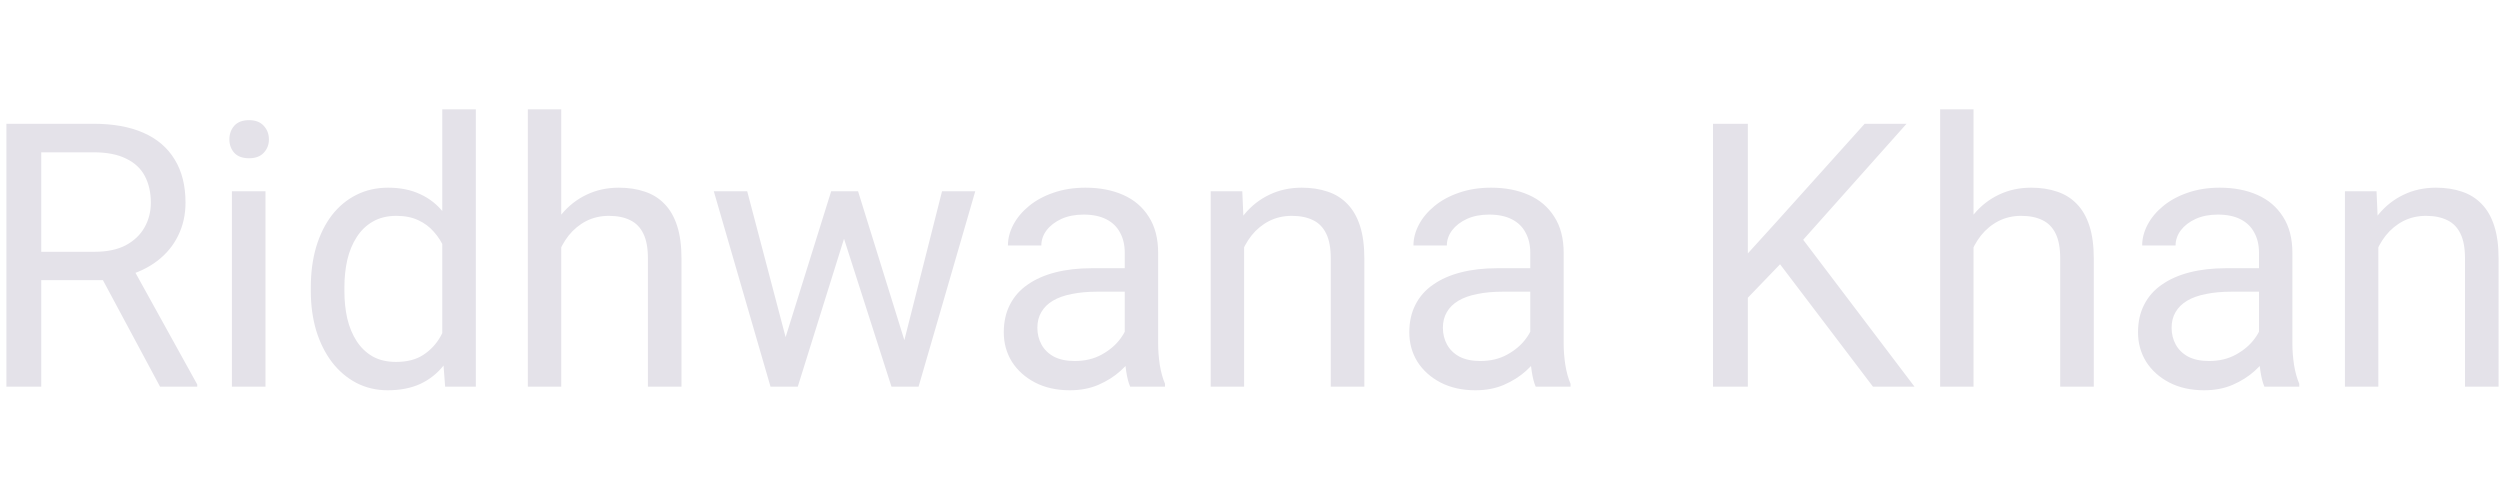 <svg width="200" height="40" viewBox="0 0 311 36" fill="none" xmlns="http://www.w3.org/2000/svg">
<path d="M0.796 2.297H11.622C14.078 2.297 16.152 2.671 17.844 3.42C19.551 4.169 20.846 5.277 21.73 6.744C22.628 8.197 23.077 9.986 23.077 12.112C23.077 13.61 22.77 14.98 22.156 16.223C21.557 17.451 20.689 18.499 19.551 19.367C18.428 20.221 17.08 20.857 15.508 21.276L14.295 21.748H4.12L4.075 18.222H11.757C13.314 18.222 14.609 17.952 15.643 17.413C16.676 16.859 17.454 16.118 17.979 15.19C18.503 14.261 18.765 13.235 18.765 12.112C18.765 10.854 18.518 9.754 18.023 8.811C17.529 7.867 16.751 7.141 15.688 6.632C14.639 6.108 13.284 5.846 11.622 5.846H5.131V35H0.796V2.297ZM19.91 35L11.959 20.176L16.474 20.153L24.537 34.73V35H19.91ZM33.027 10.697V35H28.85V10.697H33.027ZM28.535 4.251C28.535 3.577 28.737 3.008 29.142 2.544C29.561 2.08 30.175 1.848 30.983 1.848C31.777 1.848 32.383 2.08 32.803 2.544C33.237 3.008 33.454 3.577 33.454 4.251C33.454 4.895 33.237 5.449 32.803 5.913C32.383 6.362 31.777 6.587 30.983 6.587C30.175 6.587 29.561 6.362 29.142 5.913C28.737 5.449 28.535 4.895 28.535 4.251ZM55.017 30.283V0.5H59.194V35H55.376L55.017 30.283ZM38.665 23.118V22.646C38.665 20.79 38.89 19.105 39.339 17.593C39.803 16.065 40.454 14.755 41.293 13.662C42.147 12.569 43.157 11.73 44.325 11.146C45.508 10.547 46.826 10.248 48.278 10.248C49.806 10.248 51.138 10.518 52.276 11.057C53.429 11.581 54.403 12.352 55.196 13.37C56.005 14.373 56.641 15.586 57.105 17.009C57.57 18.431 57.892 20.041 58.071 21.838V23.904C57.907 25.686 57.585 27.288 57.105 28.711C56.641 30.134 56.005 31.346 55.196 32.35C54.403 33.353 53.429 34.124 52.276 34.663C51.123 35.187 49.776 35.449 48.233 35.449C46.811 35.449 45.508 35.142 44.325 34.528C43.157 33.914 42.147 33.053 41.293 31.945C40.454 30.837 39.803 29.535 39.339 28.037C38.89 26.525 38.665 24.885 38.665 23.118ZM42.843 22.646V23.118C42.843 24.331 42.963 25.469 43.202 26.532C43.457 27.595 43.846 28.531 44.37 29.34C44.894 30.148 45.56 30.785 46.369 31.249C47.178 31.698 48.144 31.923 49.267 31.923C50.644 31.923 51.775 31.631 52.658 31.047C53.557 30.463 54.275 29.692 54.815 28.733C55.353 27.775 55.773 26.734 56.072 25.611V20.198C55.893 19.375 55.63 18.581 55.286 17.817C54.957 17.039 54.523 16.35 53.983 15.751C53.459 15.137 52.808 14.65 52.029 14.291C51.266 13.932 50.36 13.752 49.312 13.752C48.173 13.752 47.193 13.992 46.369 14.471C45.56 14.935 44.894 15.579 44.37 16.402C43.846 17.211 43.457 18.154 43.202 19.232C42.963 20.296 42.843 21.434 42.843 22.646ZM69.818 0.5V35H65.663V0.5H69.818ZM68.83 21.928L67.101 21.86C67.116 20.198 67.363 18.663 67.842 17.256C68.321 15.833 68.995 14.598 69.863 13.55C70.732 12.502 71.765 11.693 72.963 11.124C74.176 10.54 75.516 10.248 76.983 10.248C78.181 10.248 79.259 10.413 80.218 10.742C81.176 11.057 81.992 11.566 82.666 12.27C83.355 12.973 83.879 13.887 84.238 15.01C84.598 16.118 84.777 17.473 84.777 19.075V35H80.6V19.03C80.6 17.758 80.412 16.739 80.038 15.976C79.664 15.197 79.117 14.635 78.398 14.291C77.68 13.932 76.796 13.752 75.748 13.752C74.715 13.752 73.772 13.969 72.918 14.403C72.079 14.838 71.353 15.437 70.739 16.2C70.14 16.964 69.669 17.84 69.324 18.828C68.995 19.801 68.83 20.835 68.83 21.928ZM97.153 30.688L103.397 10.697H106.138L105.599 14.673L99.242 35H96.569L97.153 30.688ZM92.953 10.697L98.276 30.912L98.658 35H95.851L88.798 10.697H92.953ZM112.112 30.755L117.188 10.697H121.321L114.269 35H111.483L112.112 30.755ZM106.744 10.697L112.854 30.351L113.55 35H110.899L104.363 14.628L103.824 10.697H106.744ZM139.919 30.845V18.334C139.919 17.376 139.724 16.545 139.335 15.841C138.961 15.122 138.392 14.568 137.628 14.179C136.864 13.789 135.921 13.595 134.798 13.595C133.75 13.595 132.829 13.774 132.035 14.134C131.257 14.493 130.643 14.965 130.193 15.549C129.759 16.133 129.542 16.762 129.542 17.436H125.387C125.387 16.567 125.611 15.706 126.061 14.852C126.51 13.999 127.154 13.228 127.992 12.539C128.846 11.835 129.864 11.281 131.047 10.877C132.245 10.458 133.577 10.248 135.045 10.248C136.812 10.248 138.369 10.547 139.717 11.146C141.079 11.745 142.143 12.651 142.906 13.864C143.685 15.062 144.074 16.567 144.074 18.379V29.699C144.074 30.508 144.142 31.369 144.276 32.282C144.426 33.196 144.643 33.982 144.928 34.641V35H140.593C140.383 34.521 140.218 33.884 140.099 33.091C139.979 32.282 139.919 31.534 139.919 30.845ZM140.638 20.266L140.683 23.186H136.482C135.299 23.186 134.244 23.283 133.315 23.477C132.387 23.657 131.608 23.934 130.979 24.309C130.351 24.683 129.871 25.155 129.542 25.724C129.213 26.278 129.048 26.929 129.048 27.678C129.048 28.441 129.22 29.138 129.564 29.767C129.909 30.395 130.425 30.897 131.114 31.271C131.818 31.631 132.679 31.811 133.697 31.811C134.97 31.811 136.093 31.541 137.066 31.002C138.04 30.463 138.811 29.804 139.38 29.025C139.964 28.247 140.278 27.491 140.323 26.757L142.098 28.756C141.993 29.385 141.708 30.081 141.244 30.845C140.78 31.608 140.159 32.342 139.38 33.046C138.616 33.735 137.703 34.311 136.64 34.775C135.591 35.225 134.409 35.449 133.091 35.449C131.444 35.449 129.999 35.127 128.756 34.483C127.528 33.84 126.57 32.978 125.881 31.9C125.207 30.807 124.87 29.587 124.87 28.239C124.87 26.936 125.125 25.791 125.634 24.803C126.143 23.799 126.877 22.968 127.835 22.31C128.793 21.636 129.946 21.127 131.294 20.782C132.642 20.438 134.146 20.266 135.809 20.266H140.638ZM154.766 15.886V35H150.61V10.697H154.541L154.766 15.886ZM153.777 21.928L152.048 21.86C152.063 20.198 152.31 18.663 152.789 17.256C153.268 15.833 153.942 14.598 154.811 13.55C155.679 12.502 156.712 11.693 157.91 11.124C159.123 10.54 160.463 10.248 161.931 10.248C163.129 10.248 164.207 10.413 165.165 10.742C166.123 11.057 166.939 11.566 167.613 12.27C168.302 12.973 168.826 13.887 169.186 15.01C169.545 16.118 169.725 17.473 169.725 19.075V35H165.547V19.03C165.547 17.758 165.36 16.739 164.985 15.976C164.611 15.197 164.064 14.635 163.346 14.291C162.627 13.932 161.743 13.752 160.695 13.752C159.662 13.752 158.719 13.969 157.865 14.403C157.027 14.838 156.3 15.437 155.687 16.2C155.088 16.964 154.616 17.84 154.271 18.828C153.942 19.801 153.777 20.835 153.777 21.928ZM190.366 30.845V18.334C190.366 17.376 190.172 16.545 189.782 15.841C189.408 15.122 188.839 14.568 188.075 14.179C187.312 13.789 186.368 13.595 185.245 13.595C184.197 13.595 183.276 13.774 182.482 14.134C181.704 14.493 181.09 14.965 180.641 15.549C180.206 16.133 179.989 16.762 179.989 17.436H175.834C175.834 16.567 176.059 15.706 176.508 14.852C176.957 13.999 177.601 13.228 178.439 12.539C179.293 11.835 180.311 11.281 181.494 10.877C182.692 10.458 184.025 10.248 185.492 10.248C187.259 10.248 188.816 10.547 190.164 11.146C191.527 11.745 192.59 12.651 193.354 13.864C194.132 15.062 194.521 16.567 194.521 18.379V29.699C194.521 30.508 194.589 31.369 194.724 32.282C194.873 33.196 195.09 33.982 195.375 34.641V35H191.04C190.83 34.521 190.666 33.884 190.546 33.091C190.426 32.282 190.366 31.534 190.366 30.845ZM191.085 20.266L191.13 23.186H186.93C185.747 23.186 184.691 23.283 183.763 23.477C182.834 23.657 182.056 23.934 181.427 24.309C180.798 24.683 180.319 25.155 179.989 25.724C179.66 26.278 179.495 26.929 179.495 27.678C179.495 28.441 179.667 29.138 180.012 29.767C180.356 30.395 180.873 30.897 181.562 31.271C182.265 31.631 183.126 31.811 184.145 31.811C185.417 31.811 186.54 31.541 187.514 31.002C188.487 30.463 189.258 29.804 189.827 29.025C190.411 28.247 190.726 27.491 190.771 26.757L192.545 28.756C192.44 29.385 192.156 30.081 191.691 30.845C191.227 31.608 190.606 32.342 189.827 33.046C189.063 33.735 188.15 34.311 187.087 34.775C186.039 35.225 184.856 35.449 183.538 35.449C181.891 35.449 180.446 35.127 179.203 34.483C177.975 33.84 177.017 32.978 176.328 31.9C175.654 30.807 175.317 29.587 175.317 28.239C175.317 26.936 175.572 25.791 176.081 24.803C176.59 23.799 177.324 22.968 178.282 22.31C179.241 21.636 180.394 21.127 181.741 20.782C183.089 20.438 184.594 20.266 186.256 20.266H191.085ZM217.432 2.297V35H213.097V2.297H217.432ZM237.175 2.297L223.586 17.548L215.949 25.477L215.23 20.85L220.98 14.516L231.964 2.297H237.175ZM232.997 35L220.891 19.053L223.474 15.616L238.163 35H232.997ZM245.508 0.5V35H241.353V0.5H245.508ZM244.52 21.928L242.79 21.86C242.805 20.198 243.052 18.663 243.531 17.256C244.01 15.833 244.684 14.598 245.553 13.55C246.421 12.502 247.454 11.693 248.652 11.124C249.865 10.54 251.205 10.248 252.673 10.248C253.871 10.248 254.949 10.413 255.907 10.742C256.866 11.057 257.682 11.566 258.355 12.27C259.044 12.973 259.568 13.887 259.928 15.01C260.287 16.118 260.467 17.473 260.467 19.075V35H256.289V19.03C256.289 17.758 256.102 16.739 255.728 15.976C255.353 15.197 254.807 14.635 254.088 14.291C253.369 13.932 252.486 13.752 251.438 13.752C250.404 13.752 249.461 13.969 248.607 14.403C247.769 14.838 247.043 15.437 246.429 16.2C245.83 16.964 245.358 17.84 245.014 18.828C244.684 19.801 244.52 20.835 244.52 21.928ZM281.019 30.845V18.334C281.019 17.376 280.824 16.545 280.435 15.841C280.06 15.122 279.491 14.568 278.728 14.179C277.964 13.789 277.021 13.595 275.897 13.595C274.849 13.595 273.928 13.774 273.135 14.134C272.356 14.493 271.742 14.965 271.293 15.549C270.859 16.133 270.642 16.762 270.642 17.436H266.486C266.486 16.567 266.711 15.706 267.16 14.852C267.609 13.999 268.253 13.228 269.092 12.539C269.945 11.835 270.964 11.281 272.146 10.877C273.344 10.458 274.677 10.248 276.145 10.248C277.911 10.248 279.469 10.547 280.816 11.146C282.179 11.745 283.242 12.651 284.006 13.864C284.785 15.062 285.174 16.567 285.174 18.379V29.699C285.174 30.508 285.241 31.369 285.376 32.282C285.526 33.196 285.743 33.982 286.027 34.641V35H281.692C281.483 34.521 281.318 33.884 281.198 33.091C281.078 32.282 281.019 31.534 281.019 30.845ZM281.737 20.266L281.782 23.186H277.582C276.399 23.186 275.343 23.283 274.415 23.477C273.487 23.657 272.708 23.934 272.079 24.309C271.45 24.683 270.971 25.155 270.642 25.724C270.312 26.278 270.147 26.929 270.147 27.678C270.147 28.441 270.32 29.138 270.664 29.767C271.008 30.395 271.525 30.897 272.214 31.271C272.918 31.631 273.779 31.811 274.797 31.811C276.07 31.811 277.193 31.541 278.166 31.002C279.139 30.463 279.91 29.804 280.479 29.025C281.063 28.247 281.378 27.491 281.423 26.757L283.197 28.756C283.092 29.385 282.808 30.081 282.344 30.845C281.88 31.608 281.258 32.342 280.479 33.046C279.716 33.735 278.802 34.311 277.739 34.775C276.691 35.225 275.508 35.449 274.19 35.449C272.543 35.449 271.098 35.127 269.855 34.483C268.628 33.84 267.669 32.978 266.98 31.9C266.307 30.807 265.97 29.587 265.97 28.239C265.97 26.936 266.224 25.791 266.733 24.803C267.243 23.799 267.976 22.968 268.935 22.31C269.893 21.636 271.046 21.127 272.394 20.782C273.741 20.438 275.246 20.266 276.908 20.266H281.737ZM295.865 15.886V35H291.71V10.697H295.641L295.865 15.886ZM294.877 21.928L293.147 21.86C293.162 20.198 293.41 18.663 293.889 17.256C294.368 15.833 295.042 14.598 295.91 13.55C296.779 12.502 297.812 11.693 299.01 11.124C300.223 10.54 301.563 10.248 303.03 10.248C304.228 10.248 305.306 10.413 306.265 10.742C307.223 11.057 308.039 11.566 308.713 12.27C309.402 12.973 309.926 13.887 310.285 15.01C310.645 16.118 310.824 17.473 310.824 19.075V35H306.646V19.03C306.646 17.758 306.459 16.739 306.085 15.976C305.711 15.197 305.164 14.635 304.445 14.291C303.727 13.932 302.843 13.752 301.795 13.752C300.762 13.752 299.818 13.969 298.965 14.403C298.126 14.838 297.4 15.437 296.786 16.2C296.187 16.964 295.715 17.84 295.371 18.828C295.042 19.801 294.877 20.835 294.877 21.928Z" fill="#E4E2E9"/>
</svg>
